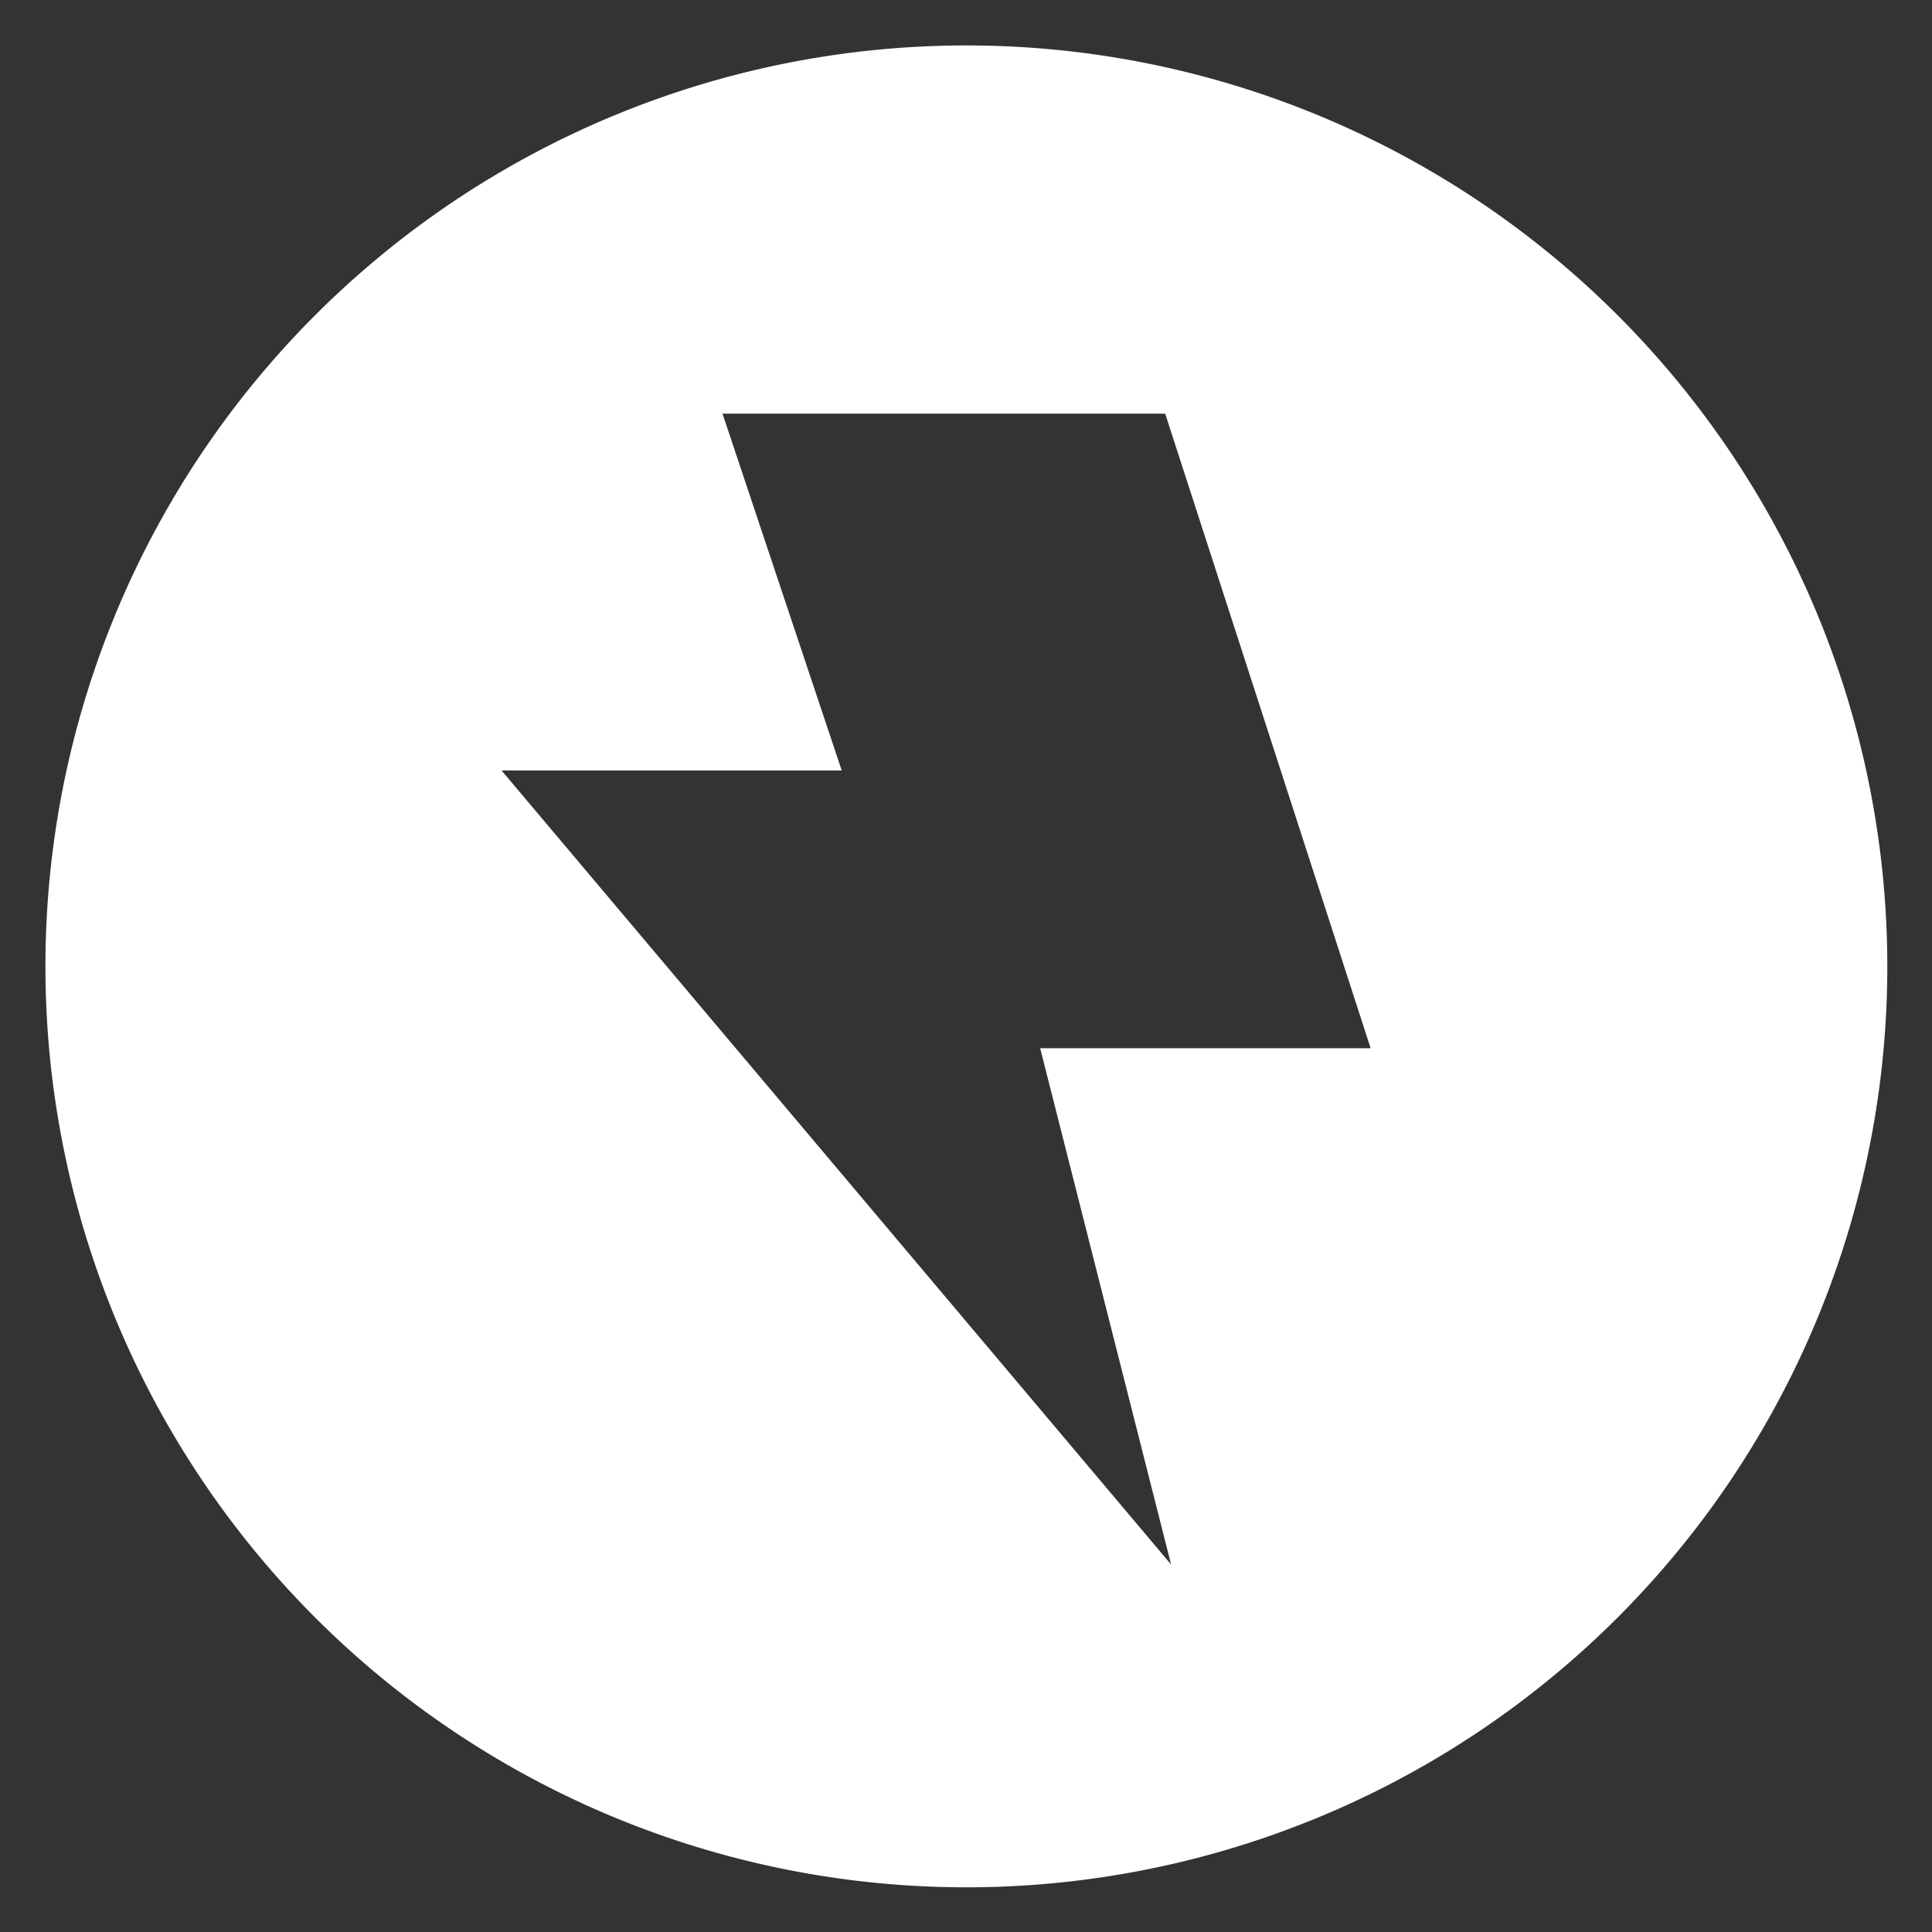 <?xml version="1.0" encoding="UTF-8" standalone="no"?>
<!-- Generator: Adobe Illustrator 23.0.6, SVG Export Plug-In . SVG Version: 6.00 Build 0)  -->

<svg
   version="1.1"
   id="Capa_1"
   x="0px"
   y="0px"
   viewBox="0 0 255.1 255.1"
   style="enable-background:new 0 0 255.1 255.1;"
   xml:space="preserve"
   sodipodi:docname="electric_icon.svg"
   inkscape:version="1.2.2 (732a01da63, 2022-12-09)"
   xmlns:inkscape="http://www.inkscape.org/namespaces/inkscape"
   xmlns:sodipodi="http://sodipodi.sourceforge.net/DTD/sodipodi-0.dtd"
   xmlns="http://www.w3.org/2000/svg"
   xmlns:svg="http://www.w3.org/2000/svg"><rect x="0" y="0" width="255.1" height="255.1" fill="#333333" stroke="none"/><defs
   id="defs12478" /><sodipodi:namedview
   id="namedview12476"
   pagecolor="#ffffff"
   bordercolor="#999999"
   borderopacity="1"
   inkscape:showpageshadow="0"
   inkscape:pageopacity="0"
   inkscape:pagecheckerboard="0"
   inkscape:deskcolor="#d1d1d1"
   showgrid="false"
   inkscape:zoom="4.0258721"
   inkscape:cx="127.55"
   inkscape:cy="127.42581"
   inkscape:window-width="2560"
   inkscape:window-height="1417"
   inkscape:window-x="-8"
   inkscape:window-y="-8"
   inkscape:window-maximized="1"
   inkscape:current-layer="Capa_1" />
<style
   type="text/css"
   id="style12469">
	.st0{fill:#FBD100;}
	.st1{fill-rule:evenodd;clip-rule:evenodd;fill:#FFFFFF;}
</style>
<path
   id="circle12471"
   class="st0"
   d="M 127.6 6 A 121.6 121.6 0 0 0 6 127.6 A 121.6 121.6 0 0 0 127.6 249.199 A 121.6 121.6 0 0 0 249.199 127.6 A 121.6 121.6 0 0 0 127.6 6 z M 95.4 54.619 L 153.85 54.619 L 180.975 138.406 L 137.344 138.406 L 154.633 206.58 L 66.225 101.734 L 111.139 101.734 L 95.4 54.619 z "
   style="fill:#ffffff;fill-opacity:1" />

</svg>
